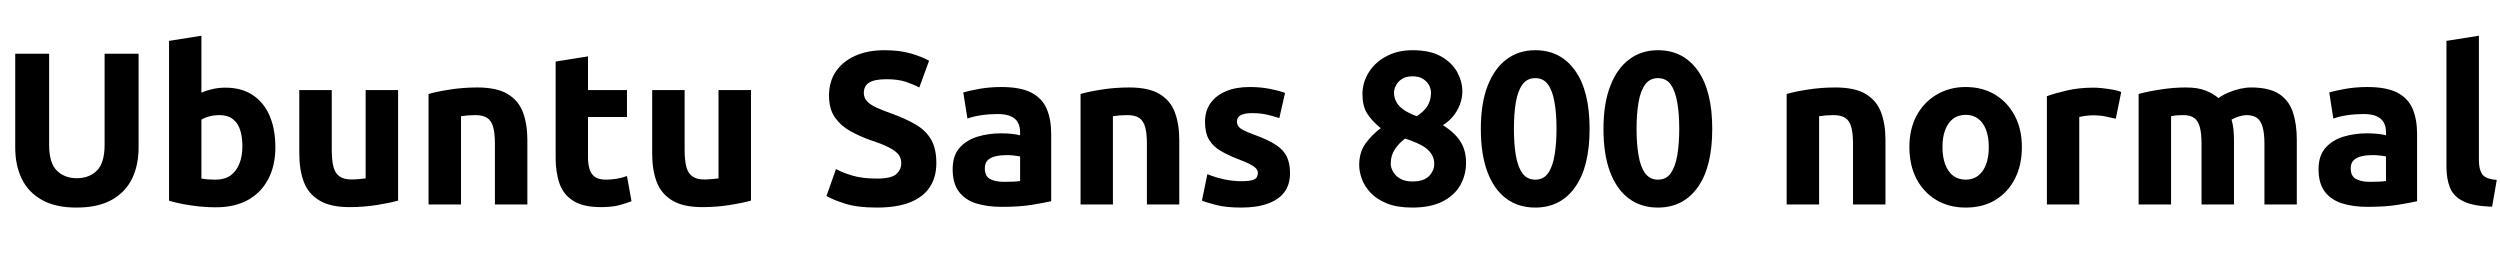 <svg xmlns="http://www.w3.org/2000/svg" xmlns:xlink="http://www.w3.org/1999/xlink" width="275.808" height="28.8"><path fill="black" d="M8.42 22.90L8.42 22.90Q6.10 22.90 4.60 22.04Q3.10 21.19 2.39 19.70Q1.68 18.22 1.68 16.27L1.68 16.27L1.68 5.93L5.42 5.93L5.42 15.96Q5.42 18 6.28 18.83Q7.13 19.66 8.47 19.66L8.47 19.66Q9.84 19.66 10.69 18.82Q11.54 17.98 11.54 15.96L11.54 15.96L11.54 5.93L15.29 5.93L15.29 16.27Q15.29 18.24 14.56 19.73Q13.82 21.22 12.31 22.06Q10.80 22.90 8.42 22.90ZM23.81 22.87L23.81 22.87Q22.94 22.87 22.00 22.78Q21.05 22.68 20.17 22.51Q19.30 22.34 18.65 22.15L18.65 22.15L18.65 4.51L22.22 3.94L22.22 10.22Q22.82 9.96 23.47 9.82Q24.12 9.67 24.86 9.67L24.86 9.67Q26.66 9.67 27.89 10.49Q29.11 11.30 29.75 12.78Q30.38 14.26 30.38 16.25L30.38 16.25Q30.38 18.26 29.60 19.75Q28.82 21.24 27.36 22.06Q25.90 22.87 23.81 22.87ZM23.78 19.82L23.78 19.82Q24.77 19.82 25.42 19.37Q26.06 18.91 26.40 18.08Q26.74 17.26 26.74 16.15L26.74 16.15Q26.74 15.29 26.58 14.64Q26.42 13.99 26.10 13.56Q25.78 13.13 25.31 12.91Q24.84 12.70 24.19 12.70L24.19 12.70Q23.64 12.70 23.10 12.84Q22.56 12.98 22.22 13.20L22.22 13.20L22.22 19.70Q22.49 19.75 22.90 19.79Q23.30 19.82 23.78 19.82ZM38.54 22.85L38.54 22.85Q36.41 22.85 35.20 22.09Q33.98 21.34 33.50 20.02Q33.02 18.70 33.02 16.97L33.02 16.97L33.02 9.94L36.60 9.94L36.60 16.54Q36.60 17.69 36.79 18.41Q36.98 19.13 37.46 19.46Q37.94 19.80 38.76 19.80L38.76 19.80Q39.14 19.80 39.58 19.76Q40.01 19.73 40.34 19.68L40.34 19.68L40.34 9.94L43.92 9.94L43.92 22.13Q43.01 22.39 41.57 22.62Q40.13 22.85 38.54 22.85ZM50.86 22.56L47.28 22.56L47.28 10.37Q48.19 10.10 49.63 9.88Q51.07 9.65 52.66 9.65L52.66 9.65Q54.82 9.65 56.02 10.38Q57.22 11.11 57.70 12.41Q58.18 13.70 58.18 15.43L58.18 15.43L58.18 22.56L54.60 22.56L54.60 15.86Q54.60 14.71 54.41 14.02Q54.22 13.32 53.75 13.01Q53.28 12.70 52.44 12.70L52.44 12.70Q52.06 12.70 51.62 12.73Q51.19 12.77 50.86 12.82L50.86 12.82L50.86 22.56ZM66.29 22.85L66.29 22.85Q64.34 22.85 63.25 22.16Q62.16 21.48 61.73 20.26Q61.30 19.03 61.30 17.40L61.30 17.40L61.30 6.79L64.87 6.22L64.87 9.94L69.17 9.94L69.17 12.91L64.87 12.91L64.87 17.35Q64.87 18.10 65.04 18.66Q65.21 19.22 65.64 19.52Q66.07 19.82 66.86 19.82L66.86 19.82Q67.44 19.82 68.05 19.72Q68.66 19.61 69.17 19.42L69.17 19.42L69.67 22.20Q69.02 22.46 68.23 22.66Q67.44 22.85 66.29 22.85ZM77.47 22.85L77.47 22.85Q75.34 22.85 74.12 22.09Q72.91 21.34 72.43 20.02Q71.95 18.70 71.95 16.97L71.95 16.97L71.95 9.94L75.53 9.94L75.53 16.54Q75.53 17.69 75.72 18.41Q75.91 19.13 76.39 19.46Q76.87 19.80 77.69 19.80L77.69 19.80Q78.07 19.80 78.50 19.76Q78.94 19.73 79.27 19.68L79.27 19.68L79.27 9.94L82.85 9.94L82.85 22.13Q81.94 22.39 80.50 22.62Q79.06 22.85 77.47 22.85ZM96.74 22.90L96.74 22.90Q94.54 22.90 93.18 22.45Q91.82 22.01 91.18 21.62L91.18 21.62L92.23 18.65Q92.98 19.06 94.07 19.38Q95.16 19.70 96.74 19.70L96.74 19.70Q98.33 19.70 98.88 19.21Q99.43 18.72 99.43 17.98L99.43 17.98Q99.43 17.42 99.10 17.02Q98.76 16.61 98.02 16.24Q97.27 15.86 96.02 15.46L96.02 15.46Q94.94 15.07 93.89 14.51Q92.83 13.94 92.15 13.01Q91.46 12.07 91.46 10.54L91.46 10.54Q91.46 9.00 92.22 7.88Q92.98 6.77 94.34 6.16Q95.71 5.54 97.58 5.54L97.58 5.54Q99.26 5.54 100.49 5.90Q101.71 6.26 102.50 6.70L102.50 6.70L101.42 9.65Q100.73 9.29 99.88 9.01Q99.02 8.74 97.82 8.74L97.82 8.74Q96.48 8.74 95.89 9.11Q95.30 9.48 95.30 10.25L95.30 10.25Q95.30 10.82 95.69 11.21Q96.07 11.59 96.72 11.88Q97.37 12.17 98.18 12.46L98.18 12.46Q99.91 13.08 101.04 13.75Q102.17 14.42 102.73 15.41Q103.30 16.39 103.30 18L103.30 18Q103.30 19.54 102.58 20.64Q101.86 21.74 100.40 22.32Q98.95 22.90 96.74 22.90ZM110.52 22.82L110.52 22.82Q108.89 22.82 107.66 22.43Q106.44 22.03 105.77 21.12Q105.10 20.21 105.10 18.67L105.10 18.67Q105.10 17.18 105.85 16.32Q106.61 15.46 107.83 15.08Q109.06 14.71 110.42 14.71L110.42 14.71Q111.12 14.71 111.66 14.77Q112.20 14.83 112.54 14.93L112.54 14.93L112.54 14.59Q112.54 13.97 112.30 13.52Q112.06 13.08 111.52 12.83Q110.98 12.58 110.06 12.58L110.06 12.58Q109.15 12.58 108.26 12.71Q107.38 12.84 106.73 13.08L106.73 13.08L106.27 10.20Q106.90 10.01 108.06 9.80Q109.22 9.60 110.47 9.60L110.47 9.60Q112.58 9.60 113.78 10.22Q114.98 10.85 115.48 12.01Q115.97 13.18 115.97 14.76L115.97 14.76L115.97 22.20Q115.20 22.37 113.83 22.60Q112.46 22.82 110.52 22.82ZM110.76 20.06L110.76 20.06Q111.29 20.06 111.77 20.04Q112.25 20.02 112.54 19.97L112.54 19.97L112.54 17.26Q112.32 17.21 111.89 17.16Q111.46 17.11 111.10 17.11L111.10 17.11Q110.42 17.11 109.87 17.23Q109.32 17.35 108.98 17.66Q108.65 17.98 108.65 18.58L108.65 18.58Q108.65 19.42 109.21 19.74Q109.78 20.06 110.76 20.06ZM122.78 22.56L119.21 22.56L119.21 10.37Q120.12 10.10 121.56 9.88Q123.00 9.65 124.58 9.65L124.58 9.65Q126.74 9.65 127.94 10.38Q129.14 11.11 129.62 12.41Q130.10 13.70 130.10 15.43L130.10 15.43L130.10 22.56L126.53 22.56L126.53 15.86Q126.53 14.71 126.34 14.02Q126.14 13.32 125.68 13.01Q125.21 12.70 124.37 12.70L124.37 12.70Q123.98 12.70 123.55 12.73Q123.12 12.77 122.78 12.82L122.78 12.82L122.78 22.56ZM136.94 22.90L136.94 22.90Q135.26 22.90 134.15 22.61Q133.03 22.32 132.60 22.13L132.60 22.13L133.20 19.22Q134.11 19.58 135.07 19.79Q136.03 19.99 136.97 19.99L136.97 19.99Q137.95 19.99 138.36 19.80Q138.77 19.61 138.77 19.06L138.77 19.06Q138.77 18.77 138.53 18.54Q138.29 18.31 137.82 18.07Q137.35 17.83 136.63 17.57L136.63 17.57Q135.53 17.14 134.69 16.66Q133.85 16.18 133.39 15.42Q132.94 14.66 132.94 13.44L132.94 13.44Q132.94 12.24 133.54 11.39Q134.14 10.54 135.24 10.07Q136.34 9.60 137.88 9.60L137.88 9.60Q139.03 9.60 140.09 9.80Q141.14 10.01 141.77 10.25L141.77 10.25L141.14 13.03Q140.52 12.82 139.79 12.65Q139.06 12.48 138.14 12.48L138.14 12.48Q137.30 12.48 136.88 12.71Q136.46 12.94 136.46 13.42L136.46 13.42Q136.46 13.68 136.61 13.91Q136.75 14.14 137.16 14.35Q137.57 14.57 138.36 14.86L138.36 14.86Q139.94 15.43 140.80 16.01Q141.65 16.58 141.98 17.32Q142.32 18.05 142.32 19.10L142.32 19.10Q142.32 20.35 141.70 21.19Q141.07 22.03 139.87 22.46Q138.67 22.90 136.94 22.90ZM155.81 22.90L155.81 22.90Q154.13 22.90 153.00 22.44Q151.87 21.98 151.20 21.26Q150.53 20.54 150.24 19.73Q149.95 18.91 149.95 18.22L149.95 18.22Q149.95 16.78 150.67 15.80Q151.39 14.83 152.33 14.14L152.33 14.14Q151.30 13.30 150.80 12.48Q150.31 11.66 150.31 10.39L150.31 10.39Q150.31 9.10 151.00 7.99Q151.68 6.89 152.93 6.22Q154.18 5.54 155.83 5.54L155.83 5.54Q157.80 5.54 159.01 6.24Q160.22 6.94 160.78 7.98Q161.33 9.02 161.33 10.08L161.33 10.08Q161.33 10.85 161.05 11.56Q160.78 12.26 160.30 12.84Q159.82 13.42 159.19 13.80L159.19 13.80Q160.56 14.69 161.15 15.66Q161.74 16.63 161.74 17.93L161.74 17.93Q161.74 19.34 161.08 20.47Q160.42 21.60 159.10 22.25Q157.78 22.90 155.81 22.90ZM155.83 20.02L155.83 20.02Q157.08 20.02 157.66 19.42Q158.23 18.82 158.23 18.07L158.23 18.07Q158.23 17.52 157.98 17.09Q157.73 16.66 157.30 16.33Q156.86 16.01 156.28 15.76Q155.69 15.50 155.02 15.29L155.02 15.29Q154.34 15.79 153.89 16.46Q153.43 17.14 153.43 18.07L153.43 18.07Q153.43 18.46 153.67 18.91Q153.91 19.37 154.44 19.69Q154.97 20.02 155.83 20.02ZM156.29 12.82L156.29 12.82Q156.82 12.48 157.16 12.11Q157.51 11.74 157.69 11.26Q157.87 10.78 157.87 10.18L157.87 10.18Q157.87 9.84 157.67 9.43Q157.46 9.02 157.02 8.72Q156.58 8.42 155.83 8.42L155.83 8.42Q155.11 8.42 154.67 8.71Q154.22 9.00 154.01 9.42Q153.79 9.84 153.79 10.22L153.79 10.22Q153.79 10.73 154.03 11.21Q154.27 11.69 154.82 12.08Q155.38 12.48 156.29 12.82ZM169.37 22.90L169.37 22.90Q167.50 22.90 166.15 21.89Q164.81 20.88 164.09 18.95Q163.37 17.02 163.37 14.21L163.37 14.21Q163.37 11.42 164.11 9.49Q164.86 7.56 166.20 6.55Q167.54 5.54 169.37 5.54L169.37 5.54Q172.18 5.54 173.77 7.79Q175.37 10.03 175.37 14.21L175.37 14.21Q175.37 18.41 173.77 20.65Q172.18 22.90 169.37 22.90ZM169.37 19.82L169.37 19.82Q170.28 19.82 170.78 19.12Q171.29 18.41 171.50 17.14Q171.72 15.86 171.72 14.21L171.72 14.21Q171.72 12.55 171.50 11.29Q171.29 10.03 170.78 9.32Q170.28 8.62 169.37 8.62L169.37 8.62Q168.48 8.62 167.96 9.32Q167.45 10.03 167.23 11.29Q167.02 12.55 167.02 14.21L167.02 14.21Q167.02 15.86 167.23 17.14Q167.45 18.41 167.96 19.12Q168.48 19.82 169.37 19.82ZM182.90 22.90L182.90 22.90Q181.03 22.90 179.69 21.89Q178.34 20.88 177.62 18.95Q176.90 17.02 176.90 14.21L176.90 14.21Q176.90 11.42 177.65 9.49Q178.39 7.56 179.74 6.55Q181.08 5.54 182.90 5.54L182.90 5.54Q185.71 5.54 187.31 7.79Q188.90 10.03 188.90 14.21L188.90 14.21Q188.90 18.41 187.31 20.65Q185.71 22.90 182.90 22.90ZM182.90 19.82L182.90 19.82Q183.82 19.82 184.32 19.12Q184.82 18.41 185.04 17.14Q185.26 15.86 185.26 14.21L185.26 14.21Q185.26 12.55 185.04 11.29Q184.82 10.03 184.32 9.32Q183.82 8.62 182.90 8.62L182.90 8.62Q182.02 8.62 181.50 9.32Q180.98 10.03 180.77 11.29Q180.55 12.55 180.55 14.21L180.55 14.21Q180.55 15.86 180.77 17.14Q180.98 18.41 181.50 19.12Q182.02 19.82 182.90 19.82ZM200.69 22.56L197.11 22.56L197.11 10.37Q198.02 10.10 199.46 9.88Q200.90 9.65 202.49 9.65L202.49 9.65Q204.65 9.65 205.85 10.38Q207.05 11.11 207.53 12.41Q208.01 13.70 208.01 15.43L208.01 15.43L208.01 22.56L204.43 22.56L204.43 15.86Q204.43 14.71 204.24 14.02Q204.05 13.32 203.58 13.01Q203.11 12.70 202.27 12.70L202.27 12.70Q201.89 12.70 201.46 12.73Q201.02 12.77 200.69 12.82L200.69 12.82L200.69 22.56ZM216.86 22.90L216.86 22.90Q215.02 22.90 213.61 22.06Q212.21 21.22 211.43 19.72Q210.65 18.22 210.65 16.22L210.65 16.22Q210.65 14.23 211.45 12.74Q212.26 11.26 213.67 10.43Q215.09 9.60 216.86 9.60L216.86 9.60Q218.69 9.60 220.08 10.43Q221.47 11.26 222.26 12.74Q223.06 14.23 223.06 16.22L223.06 16.22Q223.06 18.22 222.29 19.72Q221.52 21.22 220.14 22.06Q218.76 22.90 216.86 22.90ZM216.86 19.82L216.86 19.82Q217.68 19.82 218.24 19.38Q218.81 18.94 219.11 18.13Q219.41 17.33 219.41 16.22L219.41 16.22Q219.41 15.12 219.11 14.33Q218.81 13.54 218.24 13.10Q217.68 12.67 216.86 12.67L216.86 12.67Q216.05 12.67 215.47 13.10Q214.90 13.54 214.60 14.33Q214.30 15.12 214.30 16.22L214.30 16.22Q214.30 17.33 214.60 18.13Q214.90 18.94 215.47 19.38Q216.05 19.82 216.86 19.82ZM229.39 22.56L225.82 22.56L225.82 10.61Q226.78 10.27 228.08 9.97Q229.39 9.67 231.00 9.67L231.00 9.67Q231.38 9.67 231.95 9.73Q232.51 9.79 233.08 9.89Q233.64 9.98 234.02 10.15L234.02 10.15L233.42 13.10Q232.94 12.98 232.30 12.85Q231.65 12.72 230.90 12.72L230.90 12.72Q230.57 12.72 230.10 12.78Q229.63 12.84 229.39 12.91L229.39 12.91L229.39 22.56ZM239.52 22.56L235.94 22.56L235.94 10.37Q236.88 10.10 238.31 9.88Q239.74 9.65 241.13 9.65L241.13 9.65Q242.50 9.65 243.35 10.00Q244.20 10.34 244.75 10.82L244.75 10.82Q245.28 10.44 245.89 10.19Q246.50 9.94 247.15 9.79Q247.80 9.65 248.35 9.65L248.35 9.65Q250.37 9.65 251.46 10.38Q252.55 11.11 252.97 12.41Q253.39 13.70 253.39 15.43L253.39 15.43L253.39 22.56L249.82 22.56L249.82 15.86Q249.82 14.71 249.62 14.02Q249.43 13.32 249 13.01Q248.57 12.70 247.85 12.70L247.85 12.70Q247.66 12.70 247.36 12.76Q247.06 12.82 246.74 12.94Q246.43 13.06 246.19 13.20L246.19 13.20Q246.36 13.75 246.41 14.36Q246.46 14.98 246.46 15.67L246.46 15.67L246.46 22.56L242.88 22.56L242.88 15.86Q242.88 14.71 242.69 14.02Q242.50 13.32 242.06 13.01Q241.63 12.70 240.91 12.70L240.91 12.70Q240.70 12.70 240.46 12.71Q240.22 12.72 239.99 12.74Q239.76 12.77 239.52 12.82L239.52 12.82L239.52 22.56ZM261.22 22.82L261.22 22.82Q259.58 22.82 258.36 22.43Q257.14 22.03 256.46 21.12Q255.79 20.21 255.79 18.67L255.79 18.67Q255.79 17.18 256.55 16.32Q257.30 15.46 258.53 15.08Q259.75 14.71 261.12 14.71L261.12 14.71Q261.82 14.71 262.36 14.77Q262.90 14.83 263.23 14.93L263.23 14.93L263.23 14.59Q263.23 13.97 262.99 13.52Q262.75 13.08 262.21 12.83Q261.67 12.58 260.76 12.58L260.76 12.58Q259.85 12.58 258.96 12.71Q258.07 12.84 257.42 13.08L257.42 13.08L256.97 10.20Q257.59 10.01 258.76 9.80Q259.92 9.60 261.17 9.60L261.17 9.60Q263.28 9.60 264.48 10.22Q265.68 10.85 266.17 12.01Q266.66 13.18 266.66 14.76L266.66 14.76L266.66 22.20Q265.90 22.37 264.53 22.60Q263.16 22.82 261.22 22.82ZM261.46 20.06L261.46 20.06Q261.98 20.06 262.46 20.04Q262.94 20.02 263.23 19.97L263.23 19.97L263.23 17.26Q263.02 17.21 262.58 17.16Q262.15 17.11 261.79 17.11L261.79 17.11Q261.12 17.11 260.57 17.23Q260.02 17.35 259.68 17.66Q259.34 17.98 259.34 18.58L259.34 18.58Q259.34 19.42 259.91 19.74Q260.47 20.06 261.46 20.06ZM275.45 19.85L274.94 22.80Q272.88 22.75 271.79 22.22Q270.70 21.70 270.30 20.72Q269.90 19.75 269.90 18.41L269.90 18.41L269.90 4.51L273.48 3.94L273.48 17.69Q273.48 18.65 273.83 19.20Q274.18 19.75 275.45 19.85L275.45 19.85Z"/></svg>